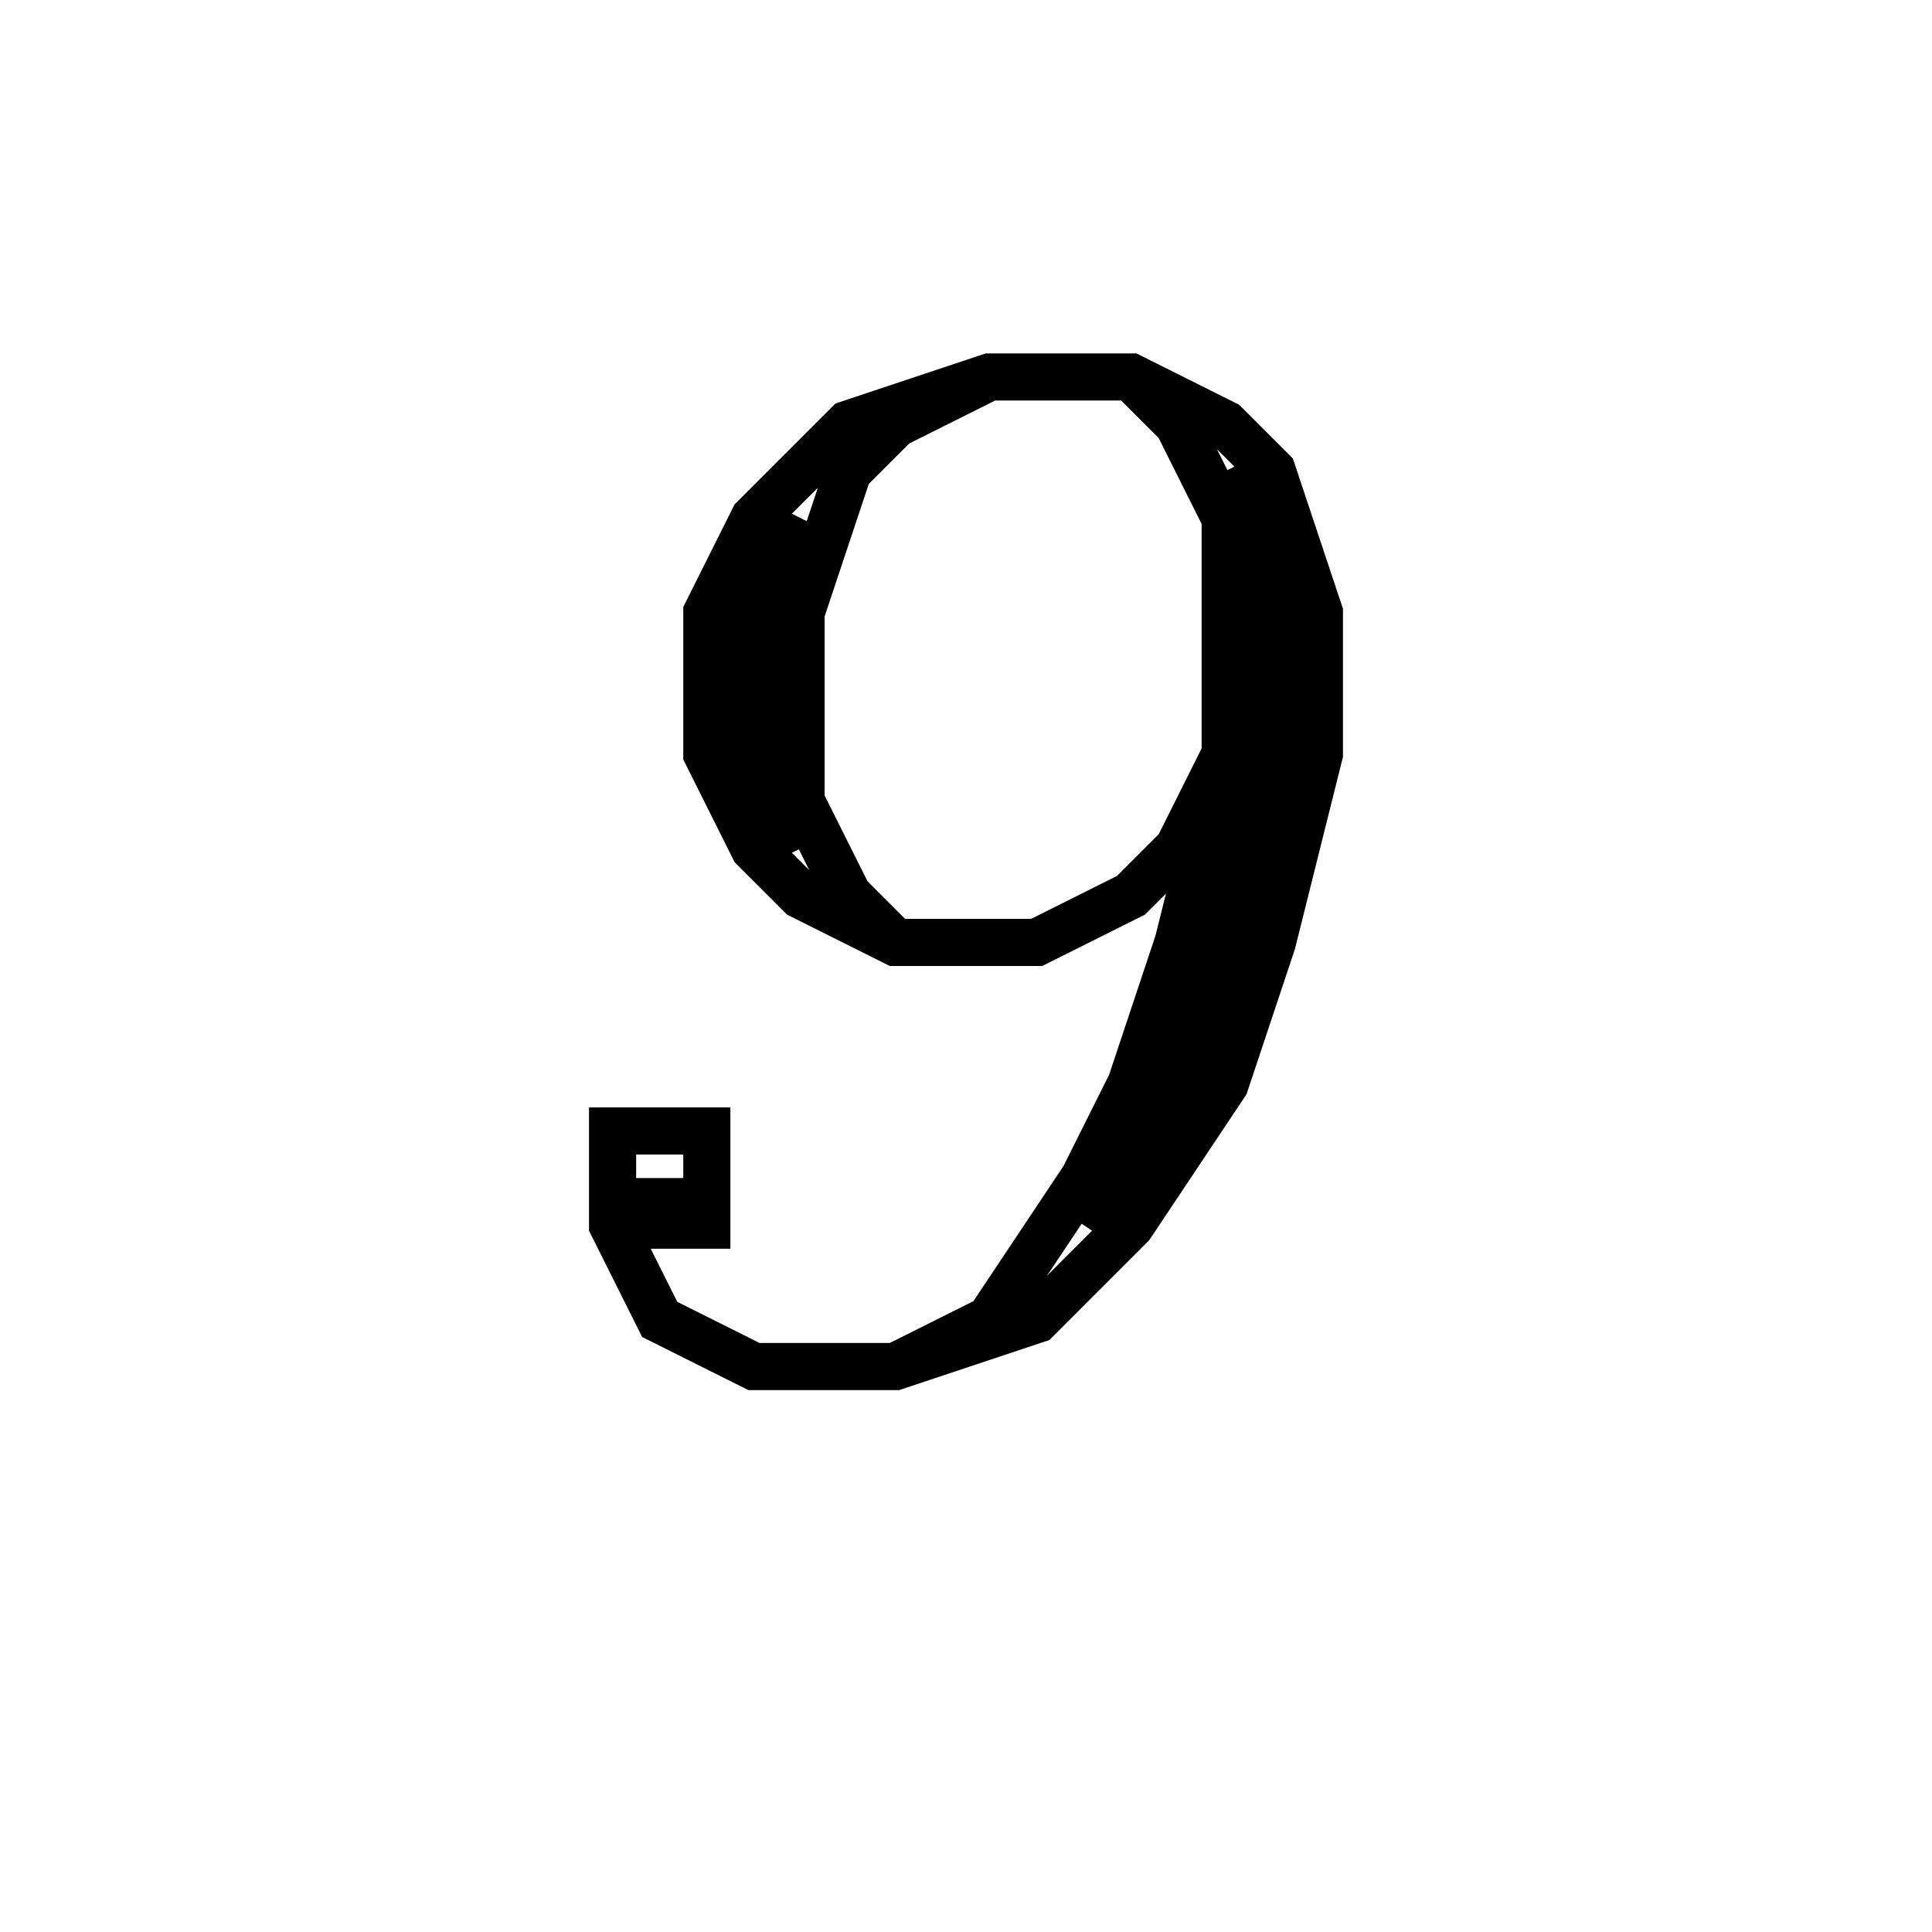 <svg xmlns='http://www.w3.org/2000/svg' 
xmlns:xlink='http://www.w3.org/1999/xlink' 
viewBox = '-20 -20 41 41' >
<path d = '
	M 6, -4
	L 5, -2
	L 4, -1
	L 2, 0
	L -1, 0
	L -3, -1
	L -4, -2
	L -5, -4
	L -5, -7
	L -4, -9
	L -2, -11
	L 1, -12
	L 4, -12
	L 6, -11
	L 7, -10
	L 8, -7
	L 8, -4
	L 7, 0
	L 6, 3
	L 4, 6
	L 2, 8
	L -1, 9
	L -4, 9
	L -6, 8
	L -7, 6
	L -7, 4
	L -5, 4
	L -5, 6
	L -6, 6
	L -6, 5

	M -3, -2
	L -4, -4
	L -4, -7
	L -3, -9

	M 6, -10
	L 7, -8
	L 7, -4
	L 6, 0
	L 5, 3
	L 3, 6

	M -1, 0
	L -2, -1
	L -3, -3
	L -3, -7
	L -2, -10
	L -1, -11
	L 1, -12

	M 4, -12
	L 5, -11
	L 6, -9
	L 6, -4
	L 5, 0
	L 4, 3
	L 3, 5
	L 1, 8
	L -1, 9

' fill='none' stroke='black' />
</svg>